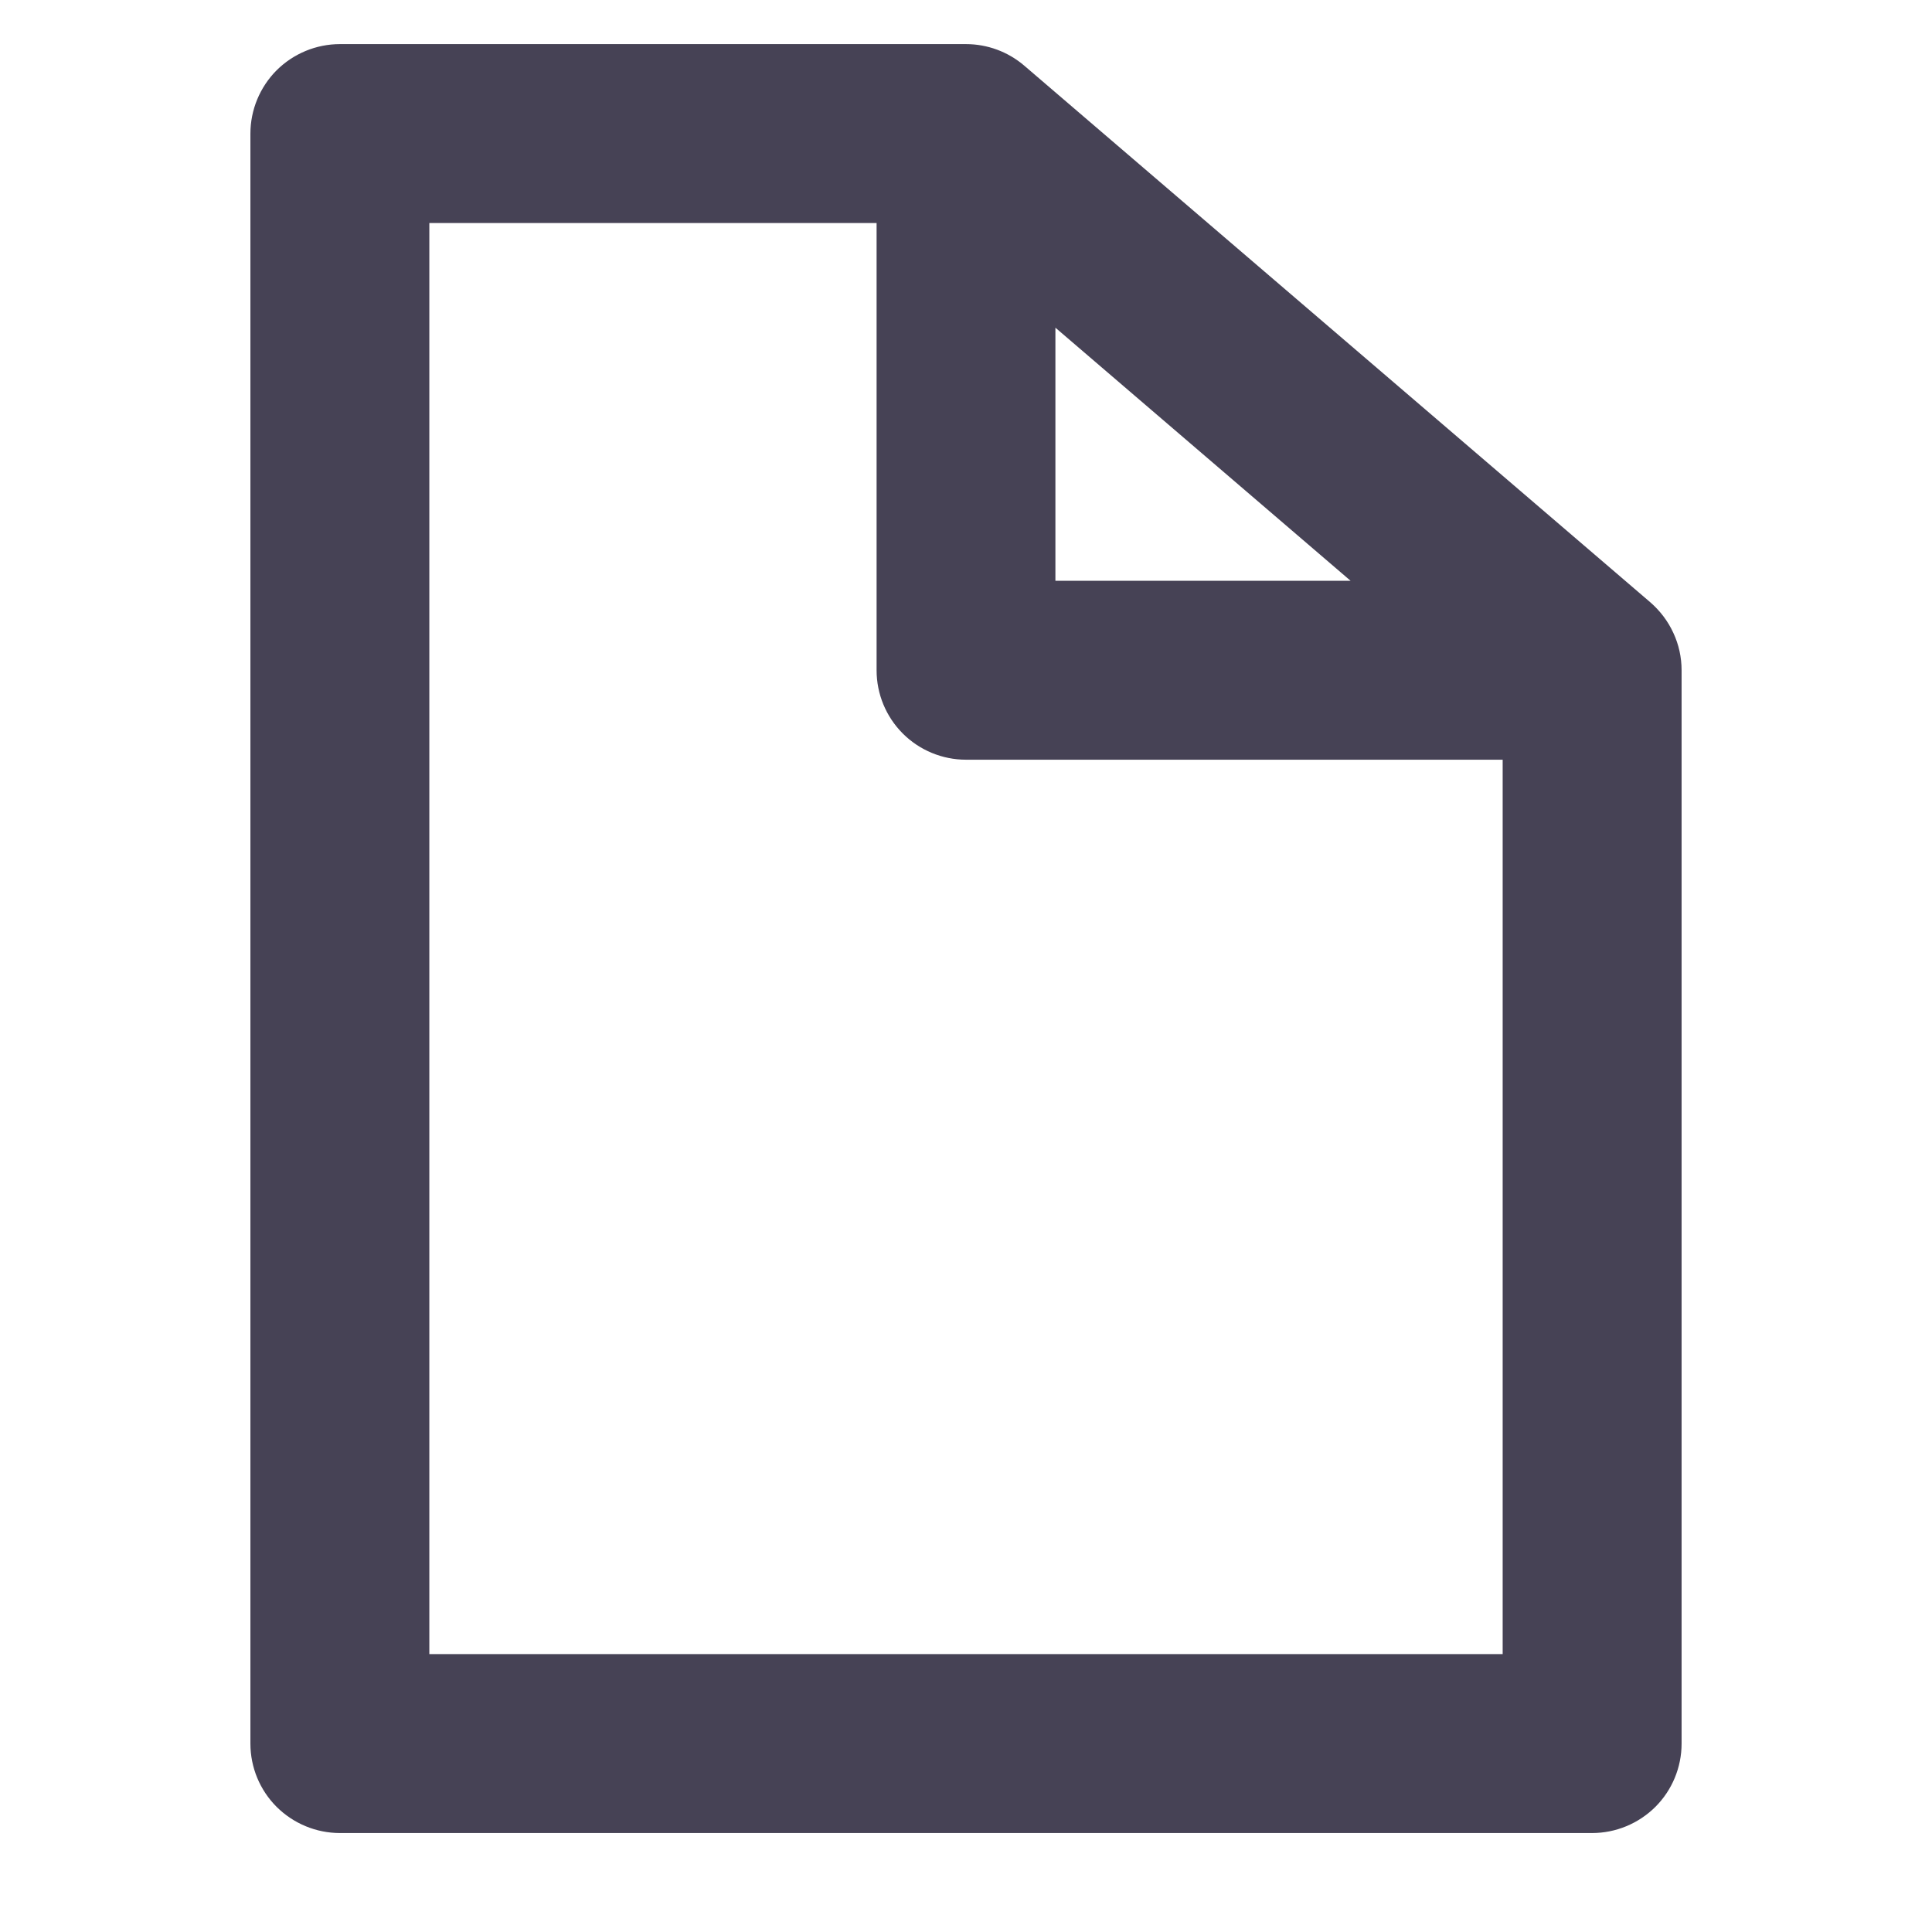 <svg width="20" height="20" viewBox="0 0 14 18" fill="none" xmlns="http://www.w3.org/2000/svg">
<path d="M7.542 0.611C7.391 0.482 7.199 0.411 7 0.411H1.167C0.946 0.411 0.734 0.499 0.577 0.655C0.421 0.812 0.333 1.024 0.333 1.245V16.245C0.333 16.466 0.421 16.678 0.577 16.834C0.734 16.99 0.946 17.078 1.167 17.078H12.833C13.054 17.078 13.266 16.99 13.423 16.834C13.579 16.678 13.667 16.466 13.667 16.245V6.245C13.667 6.124 13.641 6.005 13.59 5.896C13.54 5.787 13.466 5.69 13.375 5.611L7.542 0.611ZM7.833 3.053L10.583 5.411H7.833V3.053ZM12 15.411H2V2.078H6.167V6.245C6.167 6.466 6.255 6.678 6.411 6.834C6.567 6.99 6.779 7.078 7 7.078H12V15.411Z" fill="#464255"/>
</svg>
